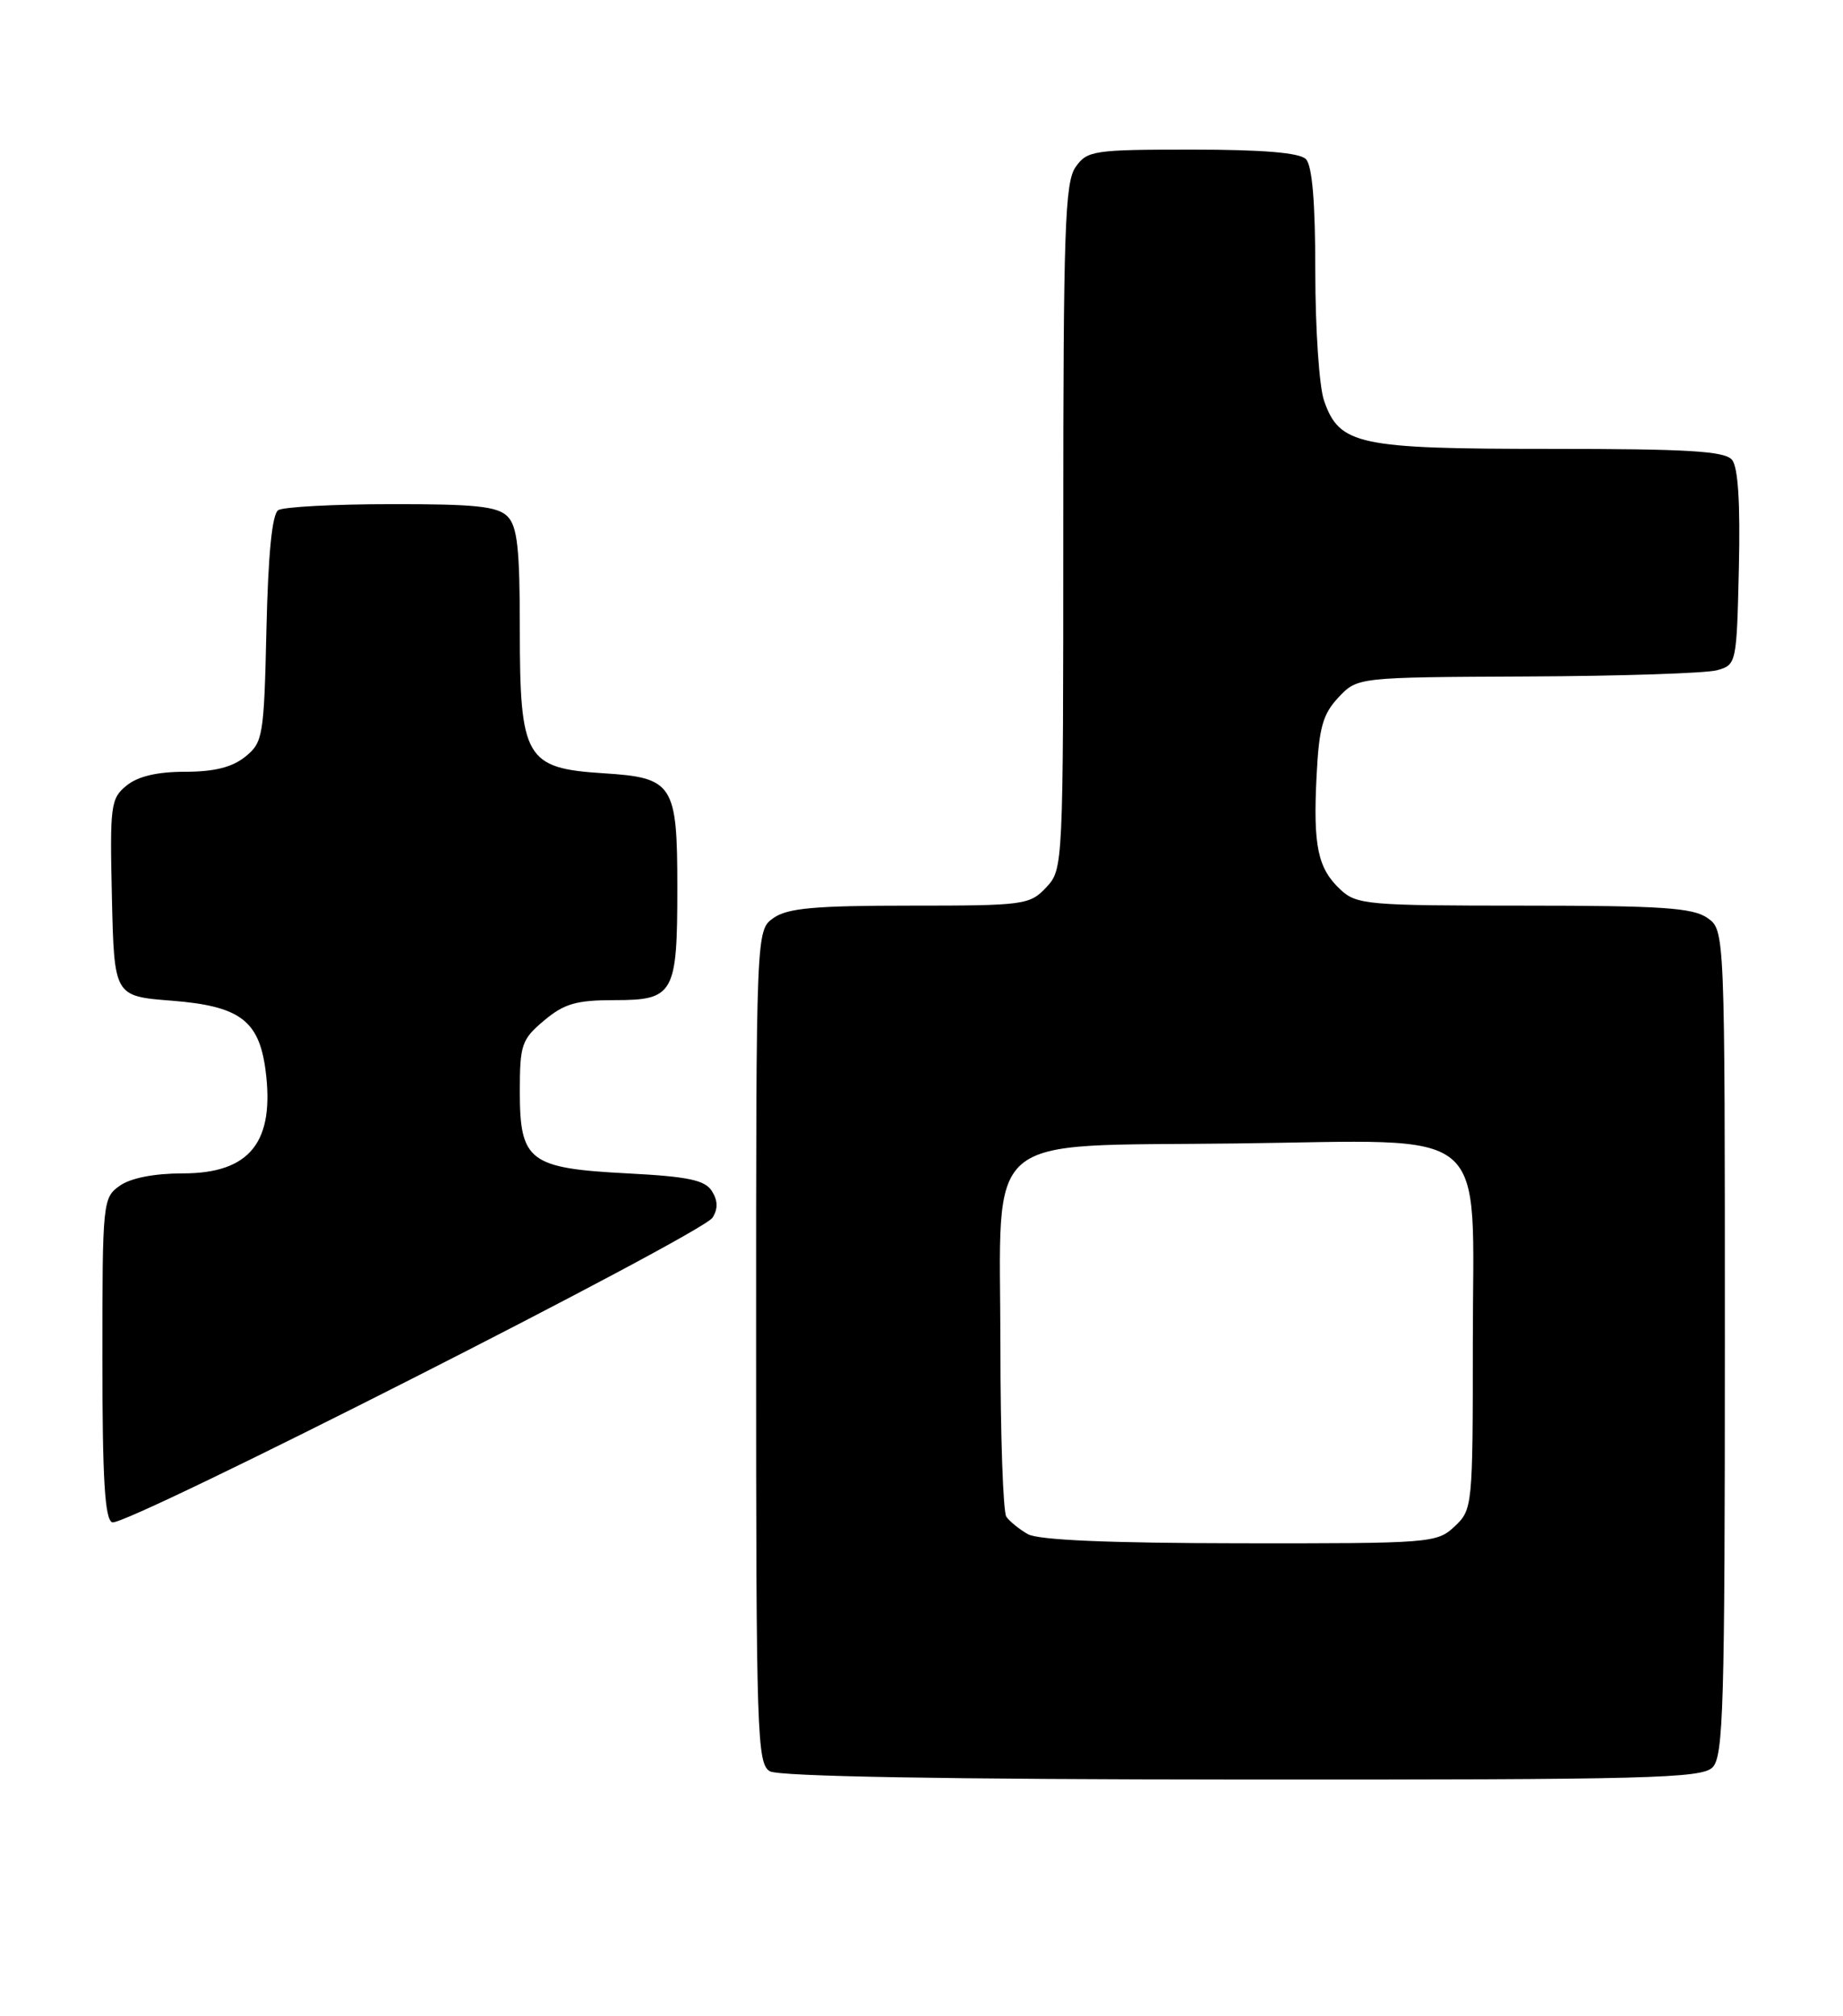<?xml version="1.0" encoding="UTF-8" standalone="no"?>
<!DOCTYPE svg PUBLIC "-//W3C//DTD SVG 1.1//EN" "http://www.w3.org/Graphics/SVG/1.1/DTD/svg11.dtd" >
<svg xmlns="http://www.w3.org/2000/svg" xmlns:xlink="http://www.w3.org/1999/xlink" version="1.1" viewBox="0 0 234 256">
 <g >
 <path fill="currentColor"
d=" M 217.43 224.43 C 218.82 223.04 219.00 216.76 219.00 170.49 C 219.00 118.11 219.00 118.11 216.78 116.56 C 214.94 115.27 210.93 115.00 193.47 115.00 C 173.66 115.00 172.24 114.88 170.20 112.97 C 167.31 110.28 166.71 107.44 167.16 98.56 C 167.47 92.39 167.94 90.69 169.94 88.56 C 172.35 86.00 172.35 86.00 193.92 85.90 C 205.79 85.85 216.62 85.49 218.00 85.11 C 220.47 84.42 220.50 84.28 220.78 72.10 C 220.97 63.87 220.68 59.32 219.91 58.39 C 218.99 57.28 214.33 57.00 196.83 57.00 C 172.40 57.00 170.07 56.50 168.11 50.88 C 167.50 49.13 167.00 41.78 167.00 34.55 C 167.00 25.66 166.61 21.01 165.80 20.20 C 164.99 19.39 160.32 19.00 151.36 19.00 C 138.81 19.00 138.03 19.12 136.56 21.22 C 135.21 23.15 135.00 29.19 135.00 66.91 C 135.00 110.16 134.99 110.38 132.83 112.69 C 130.74 114.91 130.04 115.00 115.55 115.00 C 103.50 115.00 100.00 115.31 98.22 116.56 C 96.00 118.11 96.00 118.11 96.00 171.01 C 96.00 220.33 96.12 223.97 97.75 224.92 C 98.88 225.58 120.03 225.95 157.68 225.97 C 209.26 226.00 216.04 225.82 217.43 224.43 Z  M 90.47 154.62 C 91.17 153.50 91.15 152.46 90.39 151.25 C 89.51 149.85 87.39 149.40 79.67 149.00 C 67.19 148.35 66.00 147.45 66.00 138.60 C 66.00 132.66 66.23 131.98 69.08 129.59 C 71.62 127.45 73.17 127.00 78.04 127.00 C 85.56 127.00 86.00 126.22 86.00 112.76 C 86.00 99.54 85.49 98.75 76.60 98.19 C 66.73 97.56 66.00 96.30 66.00 79.94 C 66.00 69.64 65.69 66.84 64.43 65.57 C 63.16 64.30 60.34 64.00 49.68 64.02 C 42.43 64.02 35.97 64.37 35.33 64.78 C 34.55 65.27 34.05 70.33 33.83 79.85 C 33.52 93.51 33.39 94.27 31.14 96.09 C 29.48 97.43 27.20 98.00 23.50 98.00 C 19.96 98.00 17.51 98.58 16.07 99.75 C 14.05 101.40 13.94 102.24 14.21 114.00 C 14.50 126.50 14.50 126.50 21.79 127.07 C 30.38 127.74 32.86 129.55 33.70 135.79 C 34.93 145.00 31.76 149.00 23.22 149.00 C 19.61 149.00 16.61 149.58 15.22 150.56 C 13.05 152.08 13.00 152.57 13.00 172.47 C 13.00 187.84 13.31 192.95 14.25 193.31 C 15.88 193.93 89.12 156.75 90.47 154.62 Z  M 130.50 194.81 C 129.40 194.18 128.17 193.18 127.77 192.59 C 127.36 191.99 127.02 182.24 127.02 170.92 C 126.99 143.24 124.26 145.60 156.88 145.20 C 189.85 144.81 187.00 142.42 187.00 170.40 C 187.00 191.32 186.96 191.69 184.69 193.83 C 182.44 195.94 181.68 196.00 157.44 195.97 C 140.74 195.95 131.84 195.56 130.50 194.81 Z "/>
</g>
</svg>